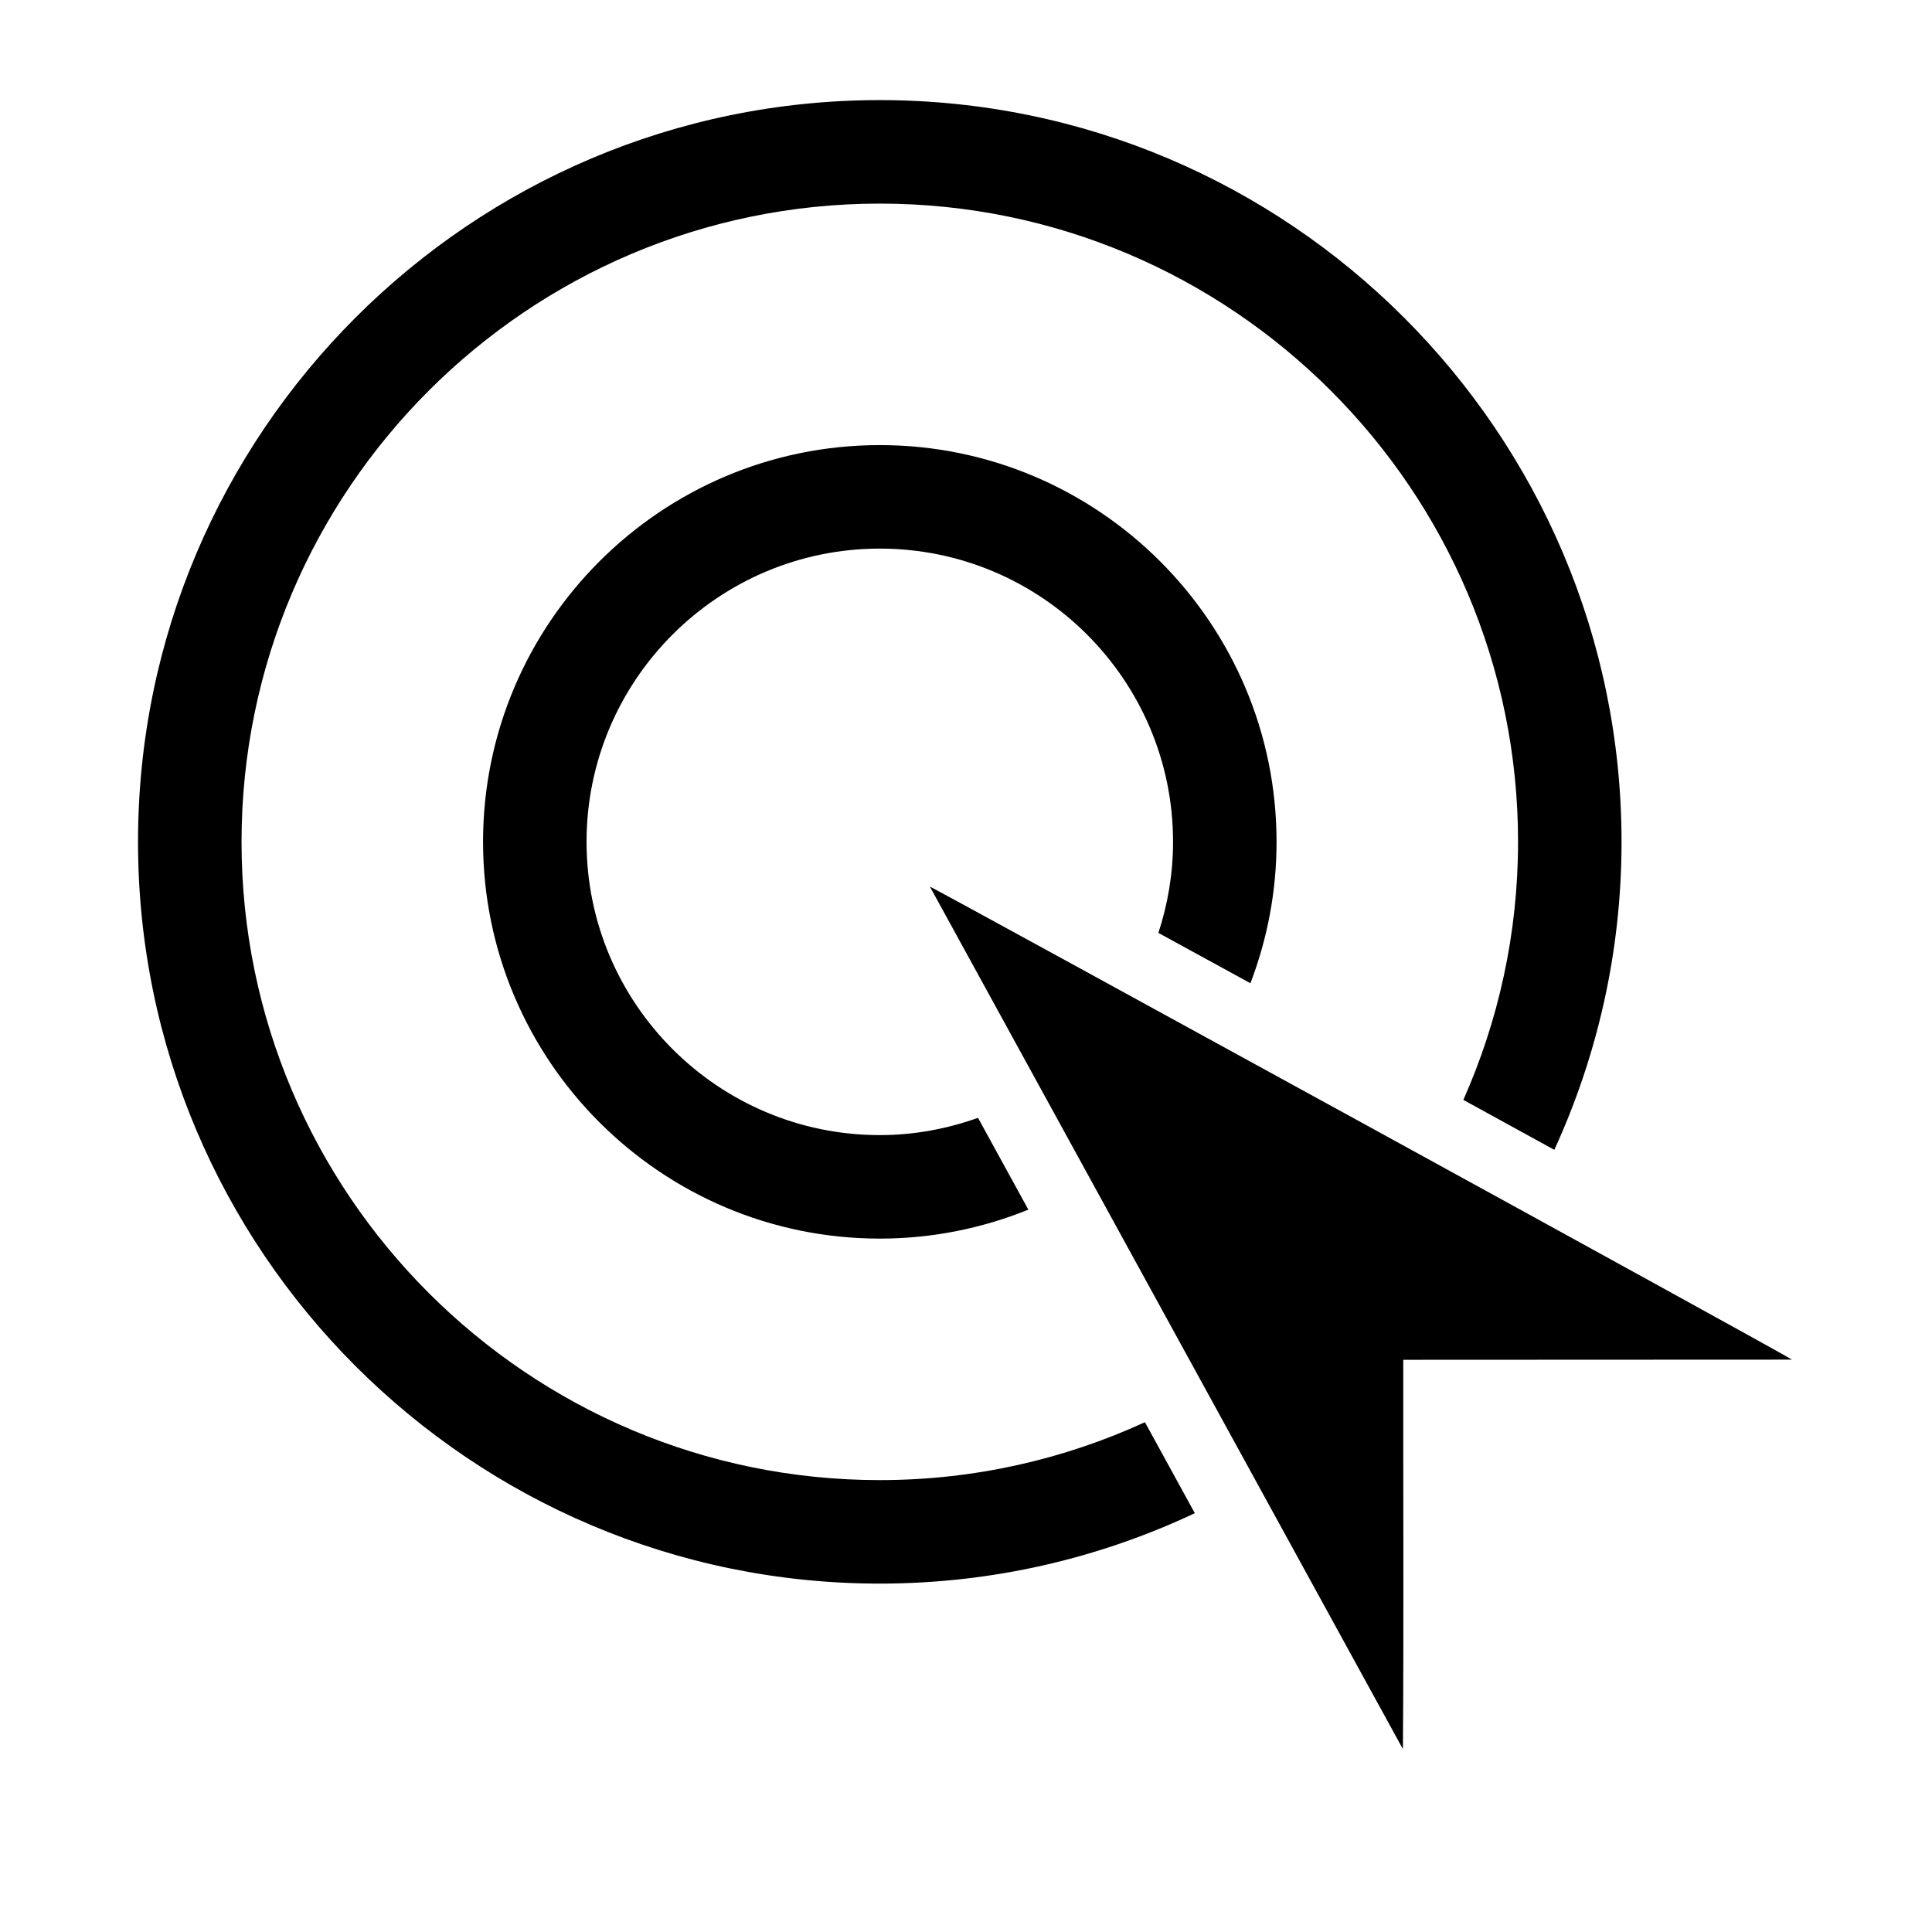 <svg xmlns="http://www.w3.org/2000/svg" id="libre-seo-ppc" viewBox="0 0 14 14"><g transform="matrix(0.125,0,0,0.125,0.743,-243.05)"><path d="m 97.942,2023.222 c -0.389,-0.301 -49.533,-27.235 -49.98,-27.425 l 27.422,50 c 0.055,-7.521 0.01,-15.046 0.021,-22.568 7.512,-0.01 15.026,0 22.537,-0.01 z"/><path d="m 50.752,2009.202 c -1.783,0.636 -3.694,1.001 -5.693,1.001 -9.374,0 -17,-7.626 -17,-17 0,-9.374 7.626,-17 17,-17 9.374,0 17,7.626 17,17 0,1.844 -0.305,3.615 -0.85,5.278 1.68,0.918 3.473,1.899 5.335,2.918 0.975,-2.548 1.515,-5.31 1.515,-8.196 0,-12.682 -10.317,-23 -23,-23 -12.683,0 -23,10.318 -23,23 0,12.682 10.317,23 23,23 3.044,0 5.95,-0.6 8.612,-1.679 l -2.919,-5.322 z"/><path d="m 60.429,2026.847 c -4.685,2.148 -9.888,3.356 -15.37,3.356 -20.402,0 -37.001,-16.598 -37.001,-37 0,-20.402 16.599,-37 37.001,-37 20.402,0 37,16.598 37,37 0,5.322 -1.139,10.382 -3.171,14.959 1.797,0.985 3.567,1.957 5.273,2.895 2.495,-5.442 3.897,-11.485 3.897,-17.854 0,-23.71 -19.29,-43 -43,-43 -23.711,0 -43.001,19.29 -43.001,43 0,23.71 19.29,43 43.001,43 6.527,0 12.716,-1.469 18.263,-4.082 l -2.892,-5.274 z"/></g></svg>
